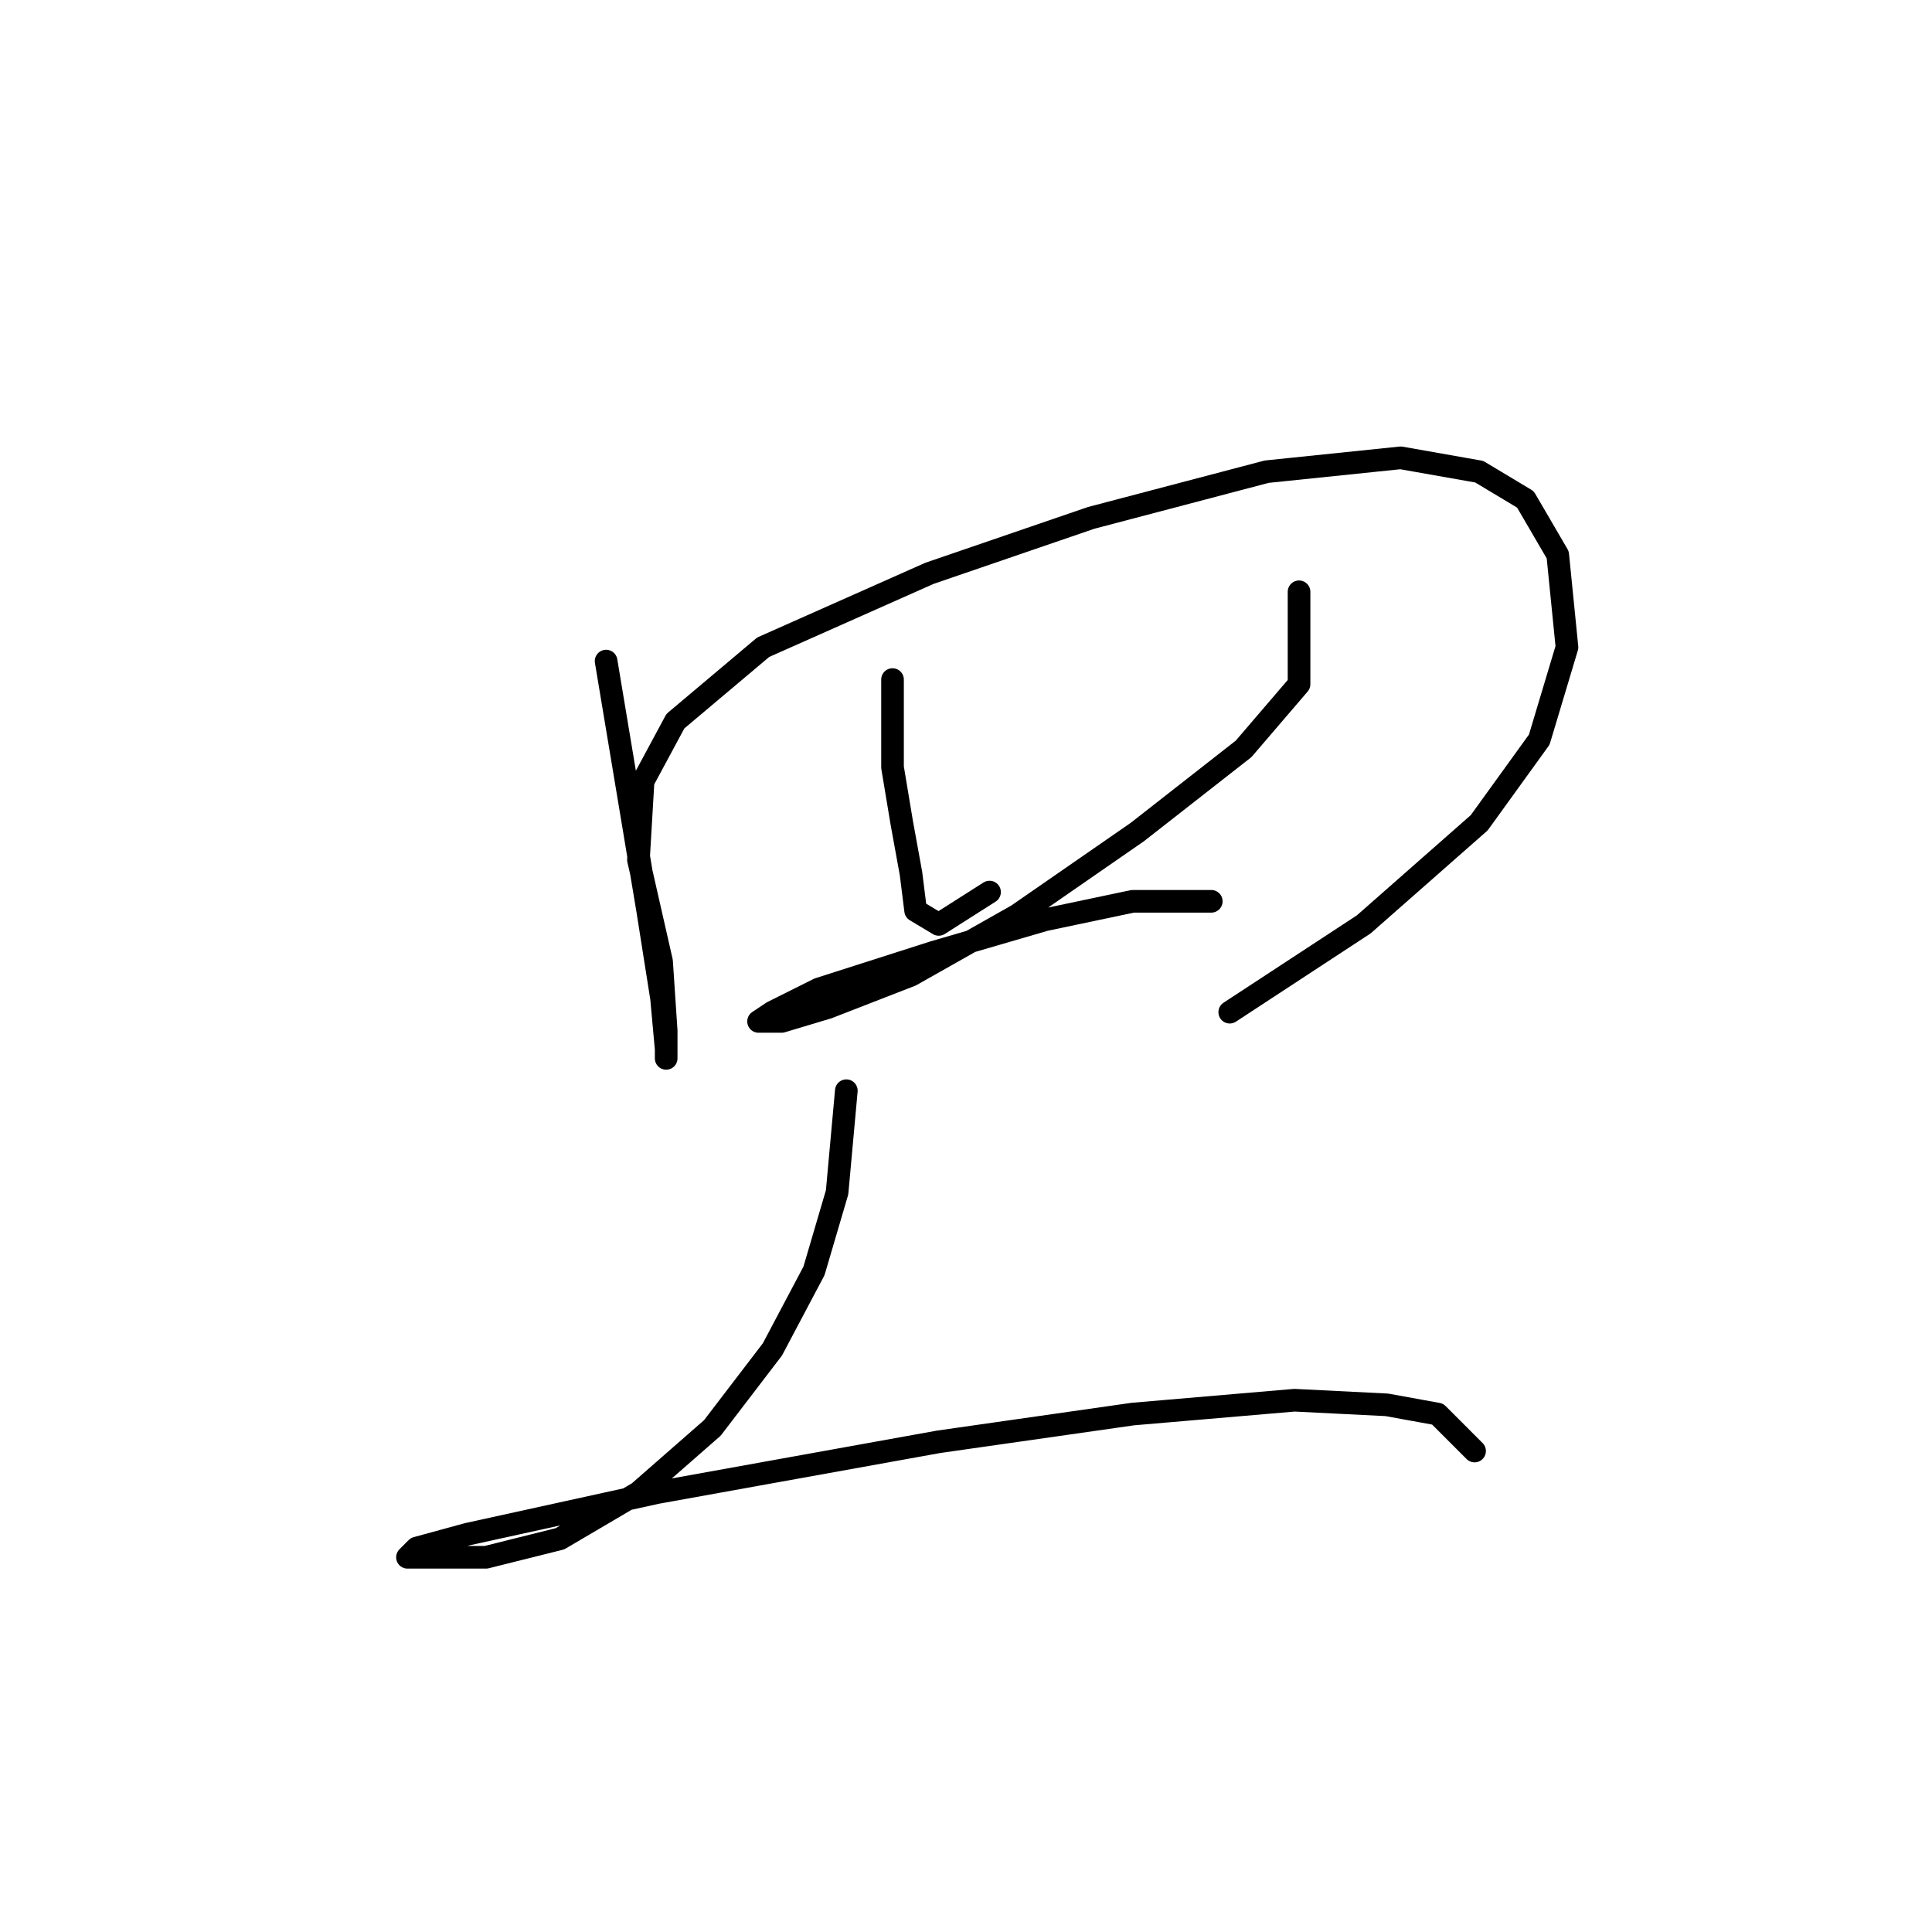 <?xml version="1.0" standalone="no"?>
    <svg width="256" height="256" xmlns="http://www.w3.org/2000/svg" version="1.1">
    <polyline stroke="black" stroke-width="3" stroke-linecap="round" fill="transparent" stroke-linejoin="round" points="80.313 87.598 83.374 105.961 85.822 120.652 87.659 132.282 88.271 139.015 88.271 140.24 88.271 136.567 87.659 127.385 84.598 113.919 85.21 103.513 89.495 95.555 101.125 85.762 123.161 75.968 144.585 68.622 167.845 62.501 185.597 60.665 196.003 62.501 202.124 66.174 206.408 73.519 207.633 85.762 203.96 98.004 196.003 109.022 180.7 122.488 162.948 134.119 162.948 134.119 " />
        <polyline stroke="black" stroke-width="3" stroke-linecap="round" fill="transparent" stroke-linejoin="round" points="118.264 90.046 118.264 101.677 119.488 109.022 120.713 115.755 121.325 120.652 124.385 122.488 131.119 118.204 131.119 118.204 " />
        <polyline stroke="black" stroke-width="3" stroke-linecap="round" fill="transparent" stroke-linejoin="round" points="172.13 78.416 172.13 90.658 164.785 99.228 150.706 110.246 134.791 121.264 120.713 129.222 109.695 133.506 103.573 135.343 100.513 135.343 102.349 134.119 108.47 131.058 123.773 126.161 138.464 121.876 150.094 119.428 156.827 119.428 160.5 119.428 160.5 119.428 " />
        <polyline stroke="black" stroke-width="3" stroke-linecap="round" fill="transparent" stroke-linejoin="round" points="112.143 144.524 110.919 157.991 107.858 168.397 102.349 178.803 94.392 189.209 84.598 197.778 74.192 203.899 64.398 206.348 57.665 206.348 53.992 206.348 55.216 205.124 61.95 203.287 87.046 197.778 124.385 191.045 150.094 187.372 171.518 185.536 183.76 186.148 190.494 187.372 195.39 192.269 195.39 192.269 " />
        </svg>